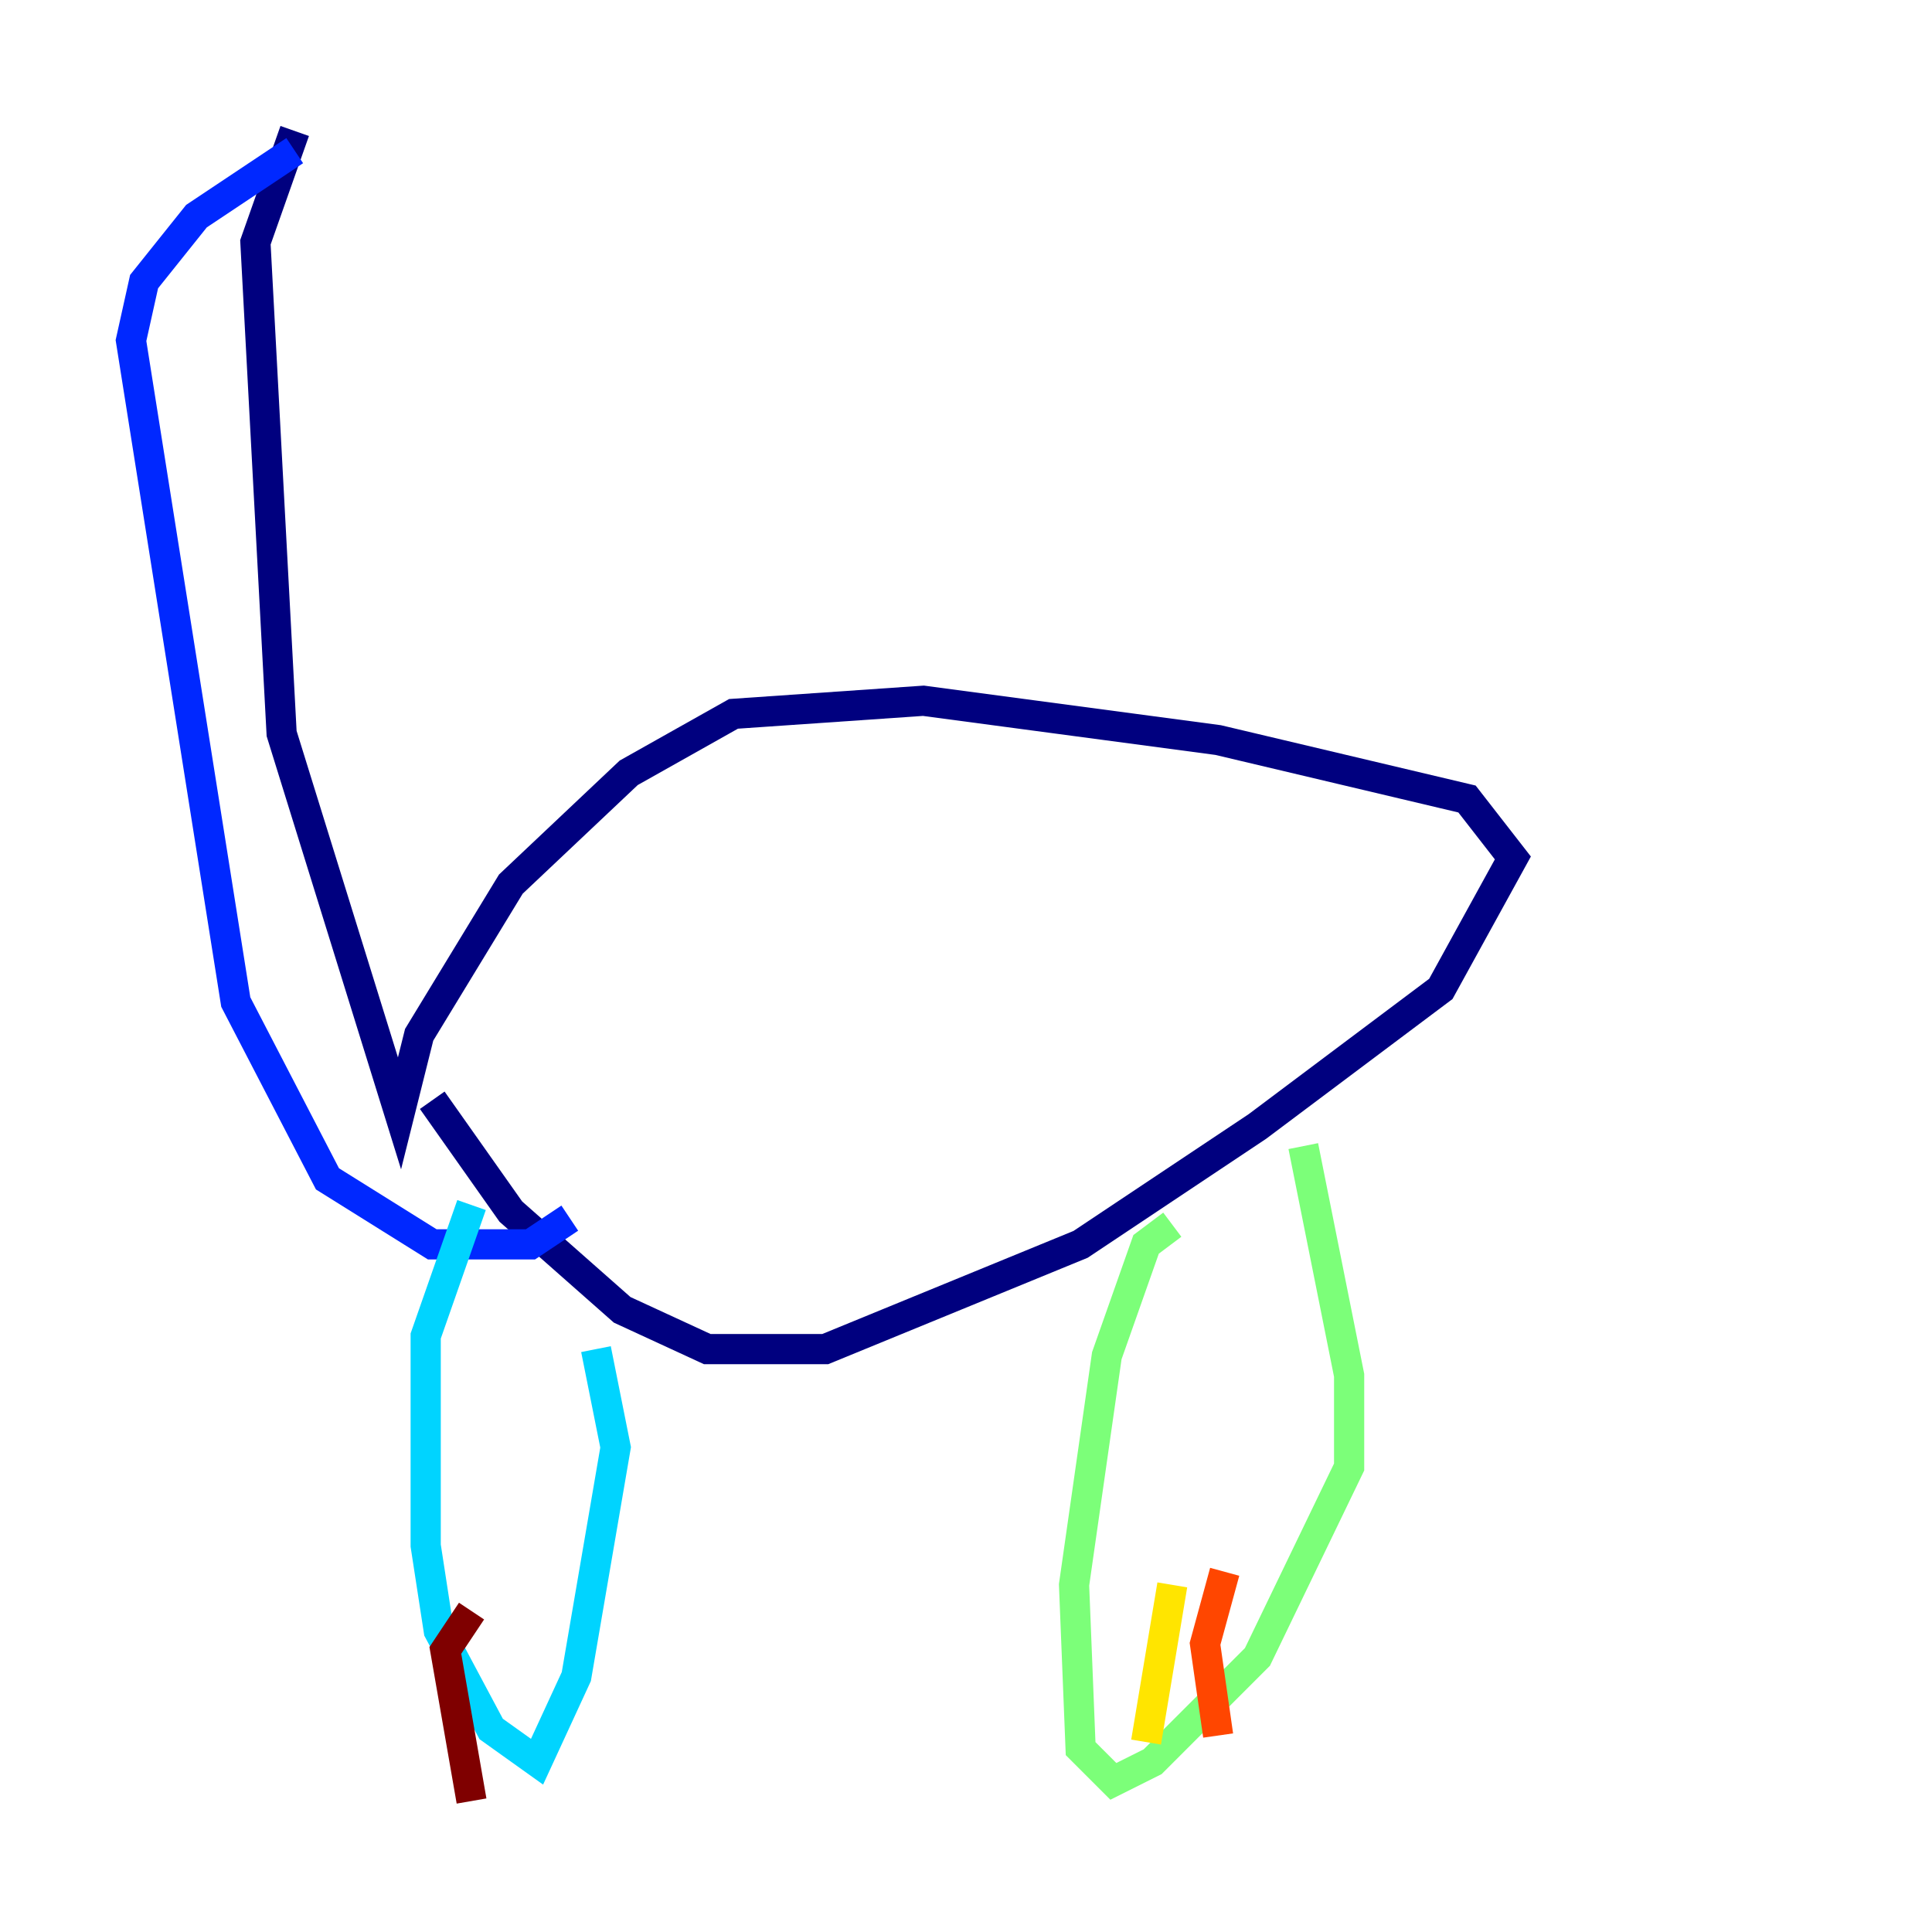 <?xml version="1.0" encoding="utf-8" ?>
<svg baseProfile="tiny" height="128" version="1.2" viewBox="0,0,128,128" width="128" xmlns="http://www.w3.org/2000/svg" xmlns:ev="http://www.w3.org/2001/xml-events" xmlns:xlink="http://www.w3.org/1999/xlink"><defs /><polyline fill="none" points="19.525,8.678 16.922,16.054 18.658,48.597 26.468,73.763 27.77,68.556 33.844,58.576 41.654,51.2 48.597,47.295 61.18,46.427 80.705,49.031 97.193,52.936 100.231,56.841 95.458,65.519 83.308,74.63 71.593,82.441 54.671,89.383 46.861,89.383 41.22,86.78 33.844,80.271 28.637,72.895" stroke="#00007f" stroke-width="2" /><polyline fill="none" points="19.525,9.98 13.017,14.319 9.546,18.658 8.678,22.563 15.62,66.386 21.695,78.102 28.637,82.441 35.146,82.441 37.749,80.705" stroke="#0028ff" stroke-width="2" /><polyline fill="none" points="31.241,79.837 28.203,88.515 28.203,102.4 29.071,108.041 32.542,114.549 35.58,116.719 38.183,111.078 40.786,95.891 39.485,89.383" stroke="#00d4ff" stroke-width="2" /><polyline fill="none" points="77.668,81.139 75.932,82.441 73.329,89.817 71.159,105.003 71.593,115.851 73.763,118.02 76.366,116.719 83.308,109.776 89.383,97.193 89.383,91.119 86.346,75.932" stroke="#7cff79" stroke-width="2" /><polyline fill="none" points="77.668,105.003 75.932,115.417" stroke="#ffe500" stroke-width="2" /><polyline fill="none" points="81.139,104.136 79.837,108.909 80.705,114.983" stroke="#ff4600" stroke-width="2" /><polyline fill="none" points="31.241,106.739 29.505,109.342 31.241,119.322" stroke="#7f0000" stroke-width="2" /></svg>